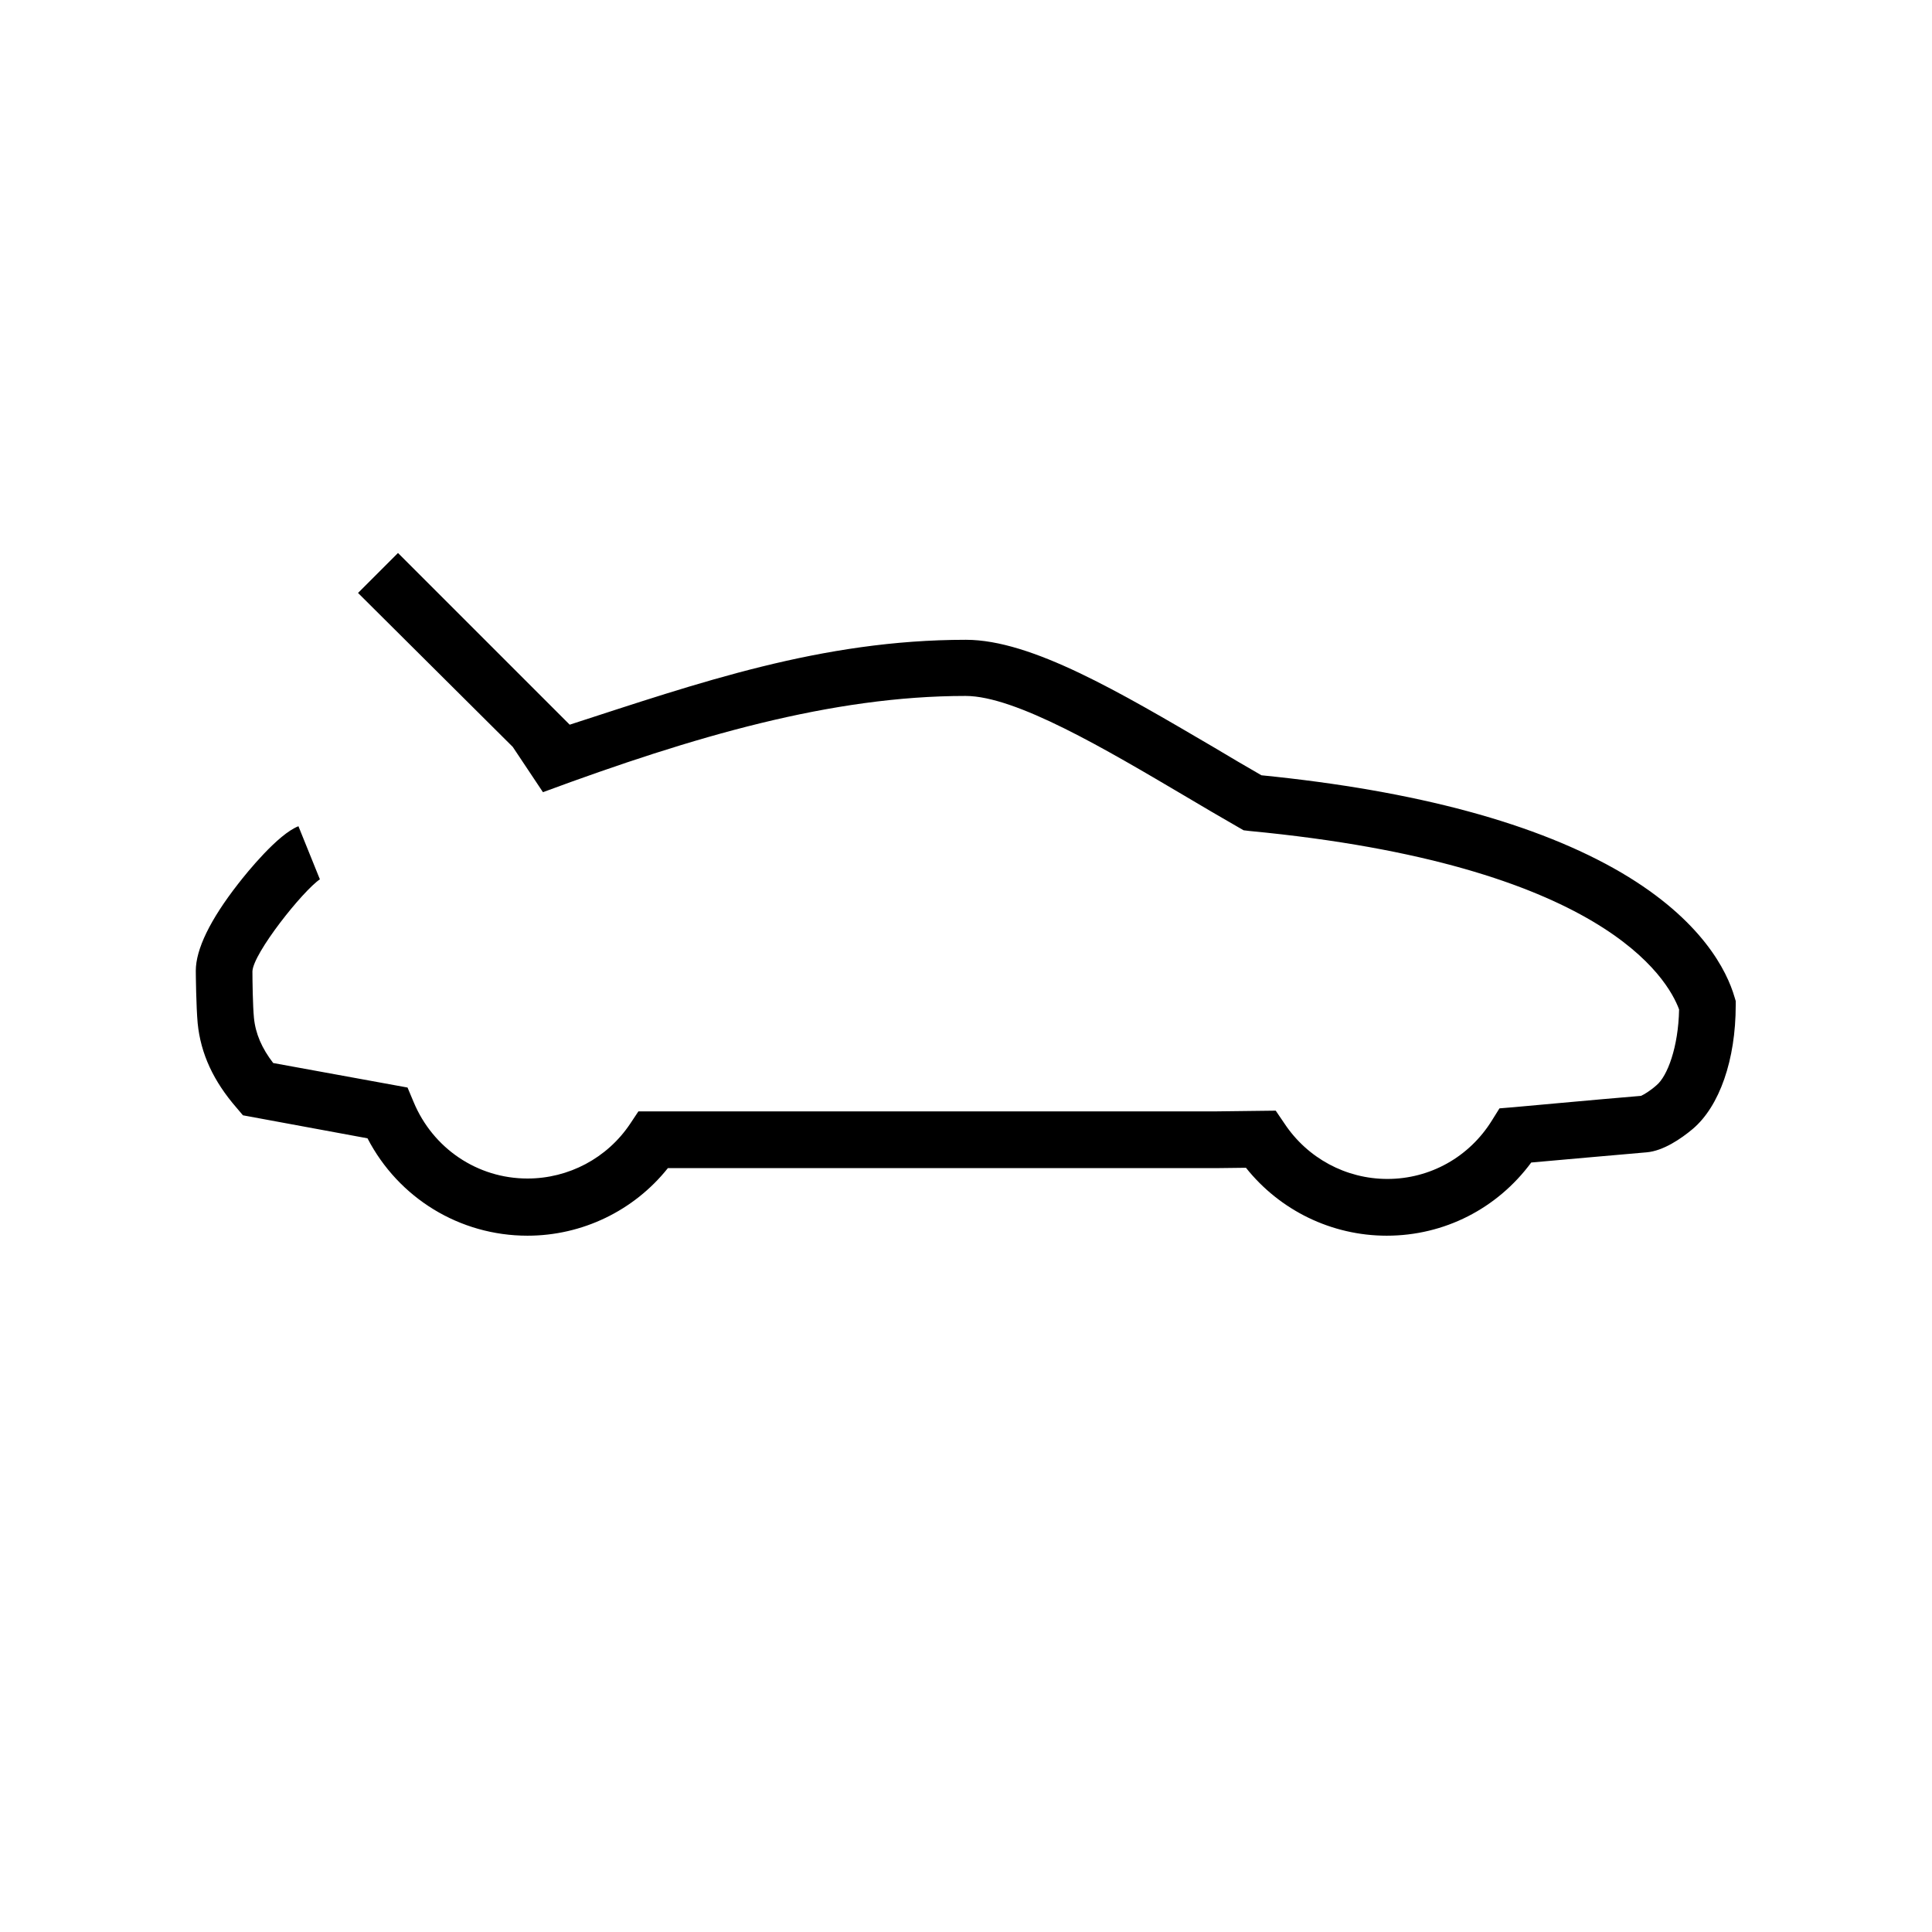 <!-- Generated by IcoMoon.io -->
<svg version="1.1" xmlns="http://www.w3.org/2000/svg" width="32" height="32" viewBox="0 0 32 32">
<title>icon_sport-engine_pcm</title>
<path d="M5.3 14.563c-0.287 0.194-1.106 1.225-1.119 1.525 0 0.15 0.006 0.575 0.025 0.769 0.025 0.262 0.131 0.506 0.319 0.75l2.225 0.406 0.1 0.238c0.319 0.769 1.056 1.269 1.887 1.269 0.681 0 1.319-0.337 1.7-0.906l0.137-0.206h9.562l0.994-0.012 0.144 0.212c0.381 0.575 1.019 0.919 1.706 0.919 0.706 0 1.356-0.363 1.731-0.969l0.125-0.2 0.231-0.019c0.012 0 1.419-0.131 2.113-0.188 0.044-0.019 0.15-0.081 0.256-0.175 0.181-0.15 0.363-0.631 0.375-1.256-0.188-0.512-1.269-2.4-7.113-2.956l-0.1-0.012-0.087-0.050c-0.294-0.169-0.594-0.344-0.887-0.519-1.313-0.775-2.8-1.656-3.631-1.656-2.213 0-4.5 0.669-7 1.594l-0.5-0.75-2.563-2.55 0.662-0.662 2.844 2.844c2.125-0.688 4.162-1.406 6.563-1.406 1.087 0 2.55 0.869 4.106 1.781 0.262 0.156 0.525 0.313 0.788 0.463 2.569 0.256 4.575 0.8 5.962 1.613 1.337 0.787 1.75 1.631 1.875 2.063l0.019 0.063v0.069c0 0.906-0.269 1.675-0.712 2.050-0.194 0.163-0.488 0.363-0.762 0.387-0.519 0.044-1.481 0.131-1.913 0.169-0.563 0.762-1.438 1.212-2.394 1.212-0.913 0-1.769-0.419-2.331-1.125l-0.506 0.006h-9.069c-0.563 0.706-1.419 1.119-2.325 1.119-1.125 0-2.138-0.625-2.65-1.613l-2.063-0.381-0.106-0.125c-0.381-0.438-0.594-0.894-0.644-1.4-0.025-0.275-0.031-0.806-0.031-0.869 0-0.356 0.237-0.844 0.7-1.438 0.15-0.194 0.662-0.825 1-0.956l0.356 0.881zM5.275 14.575c0 0 0 0 0 0s0 0 0 0z"></path>
</svg>

